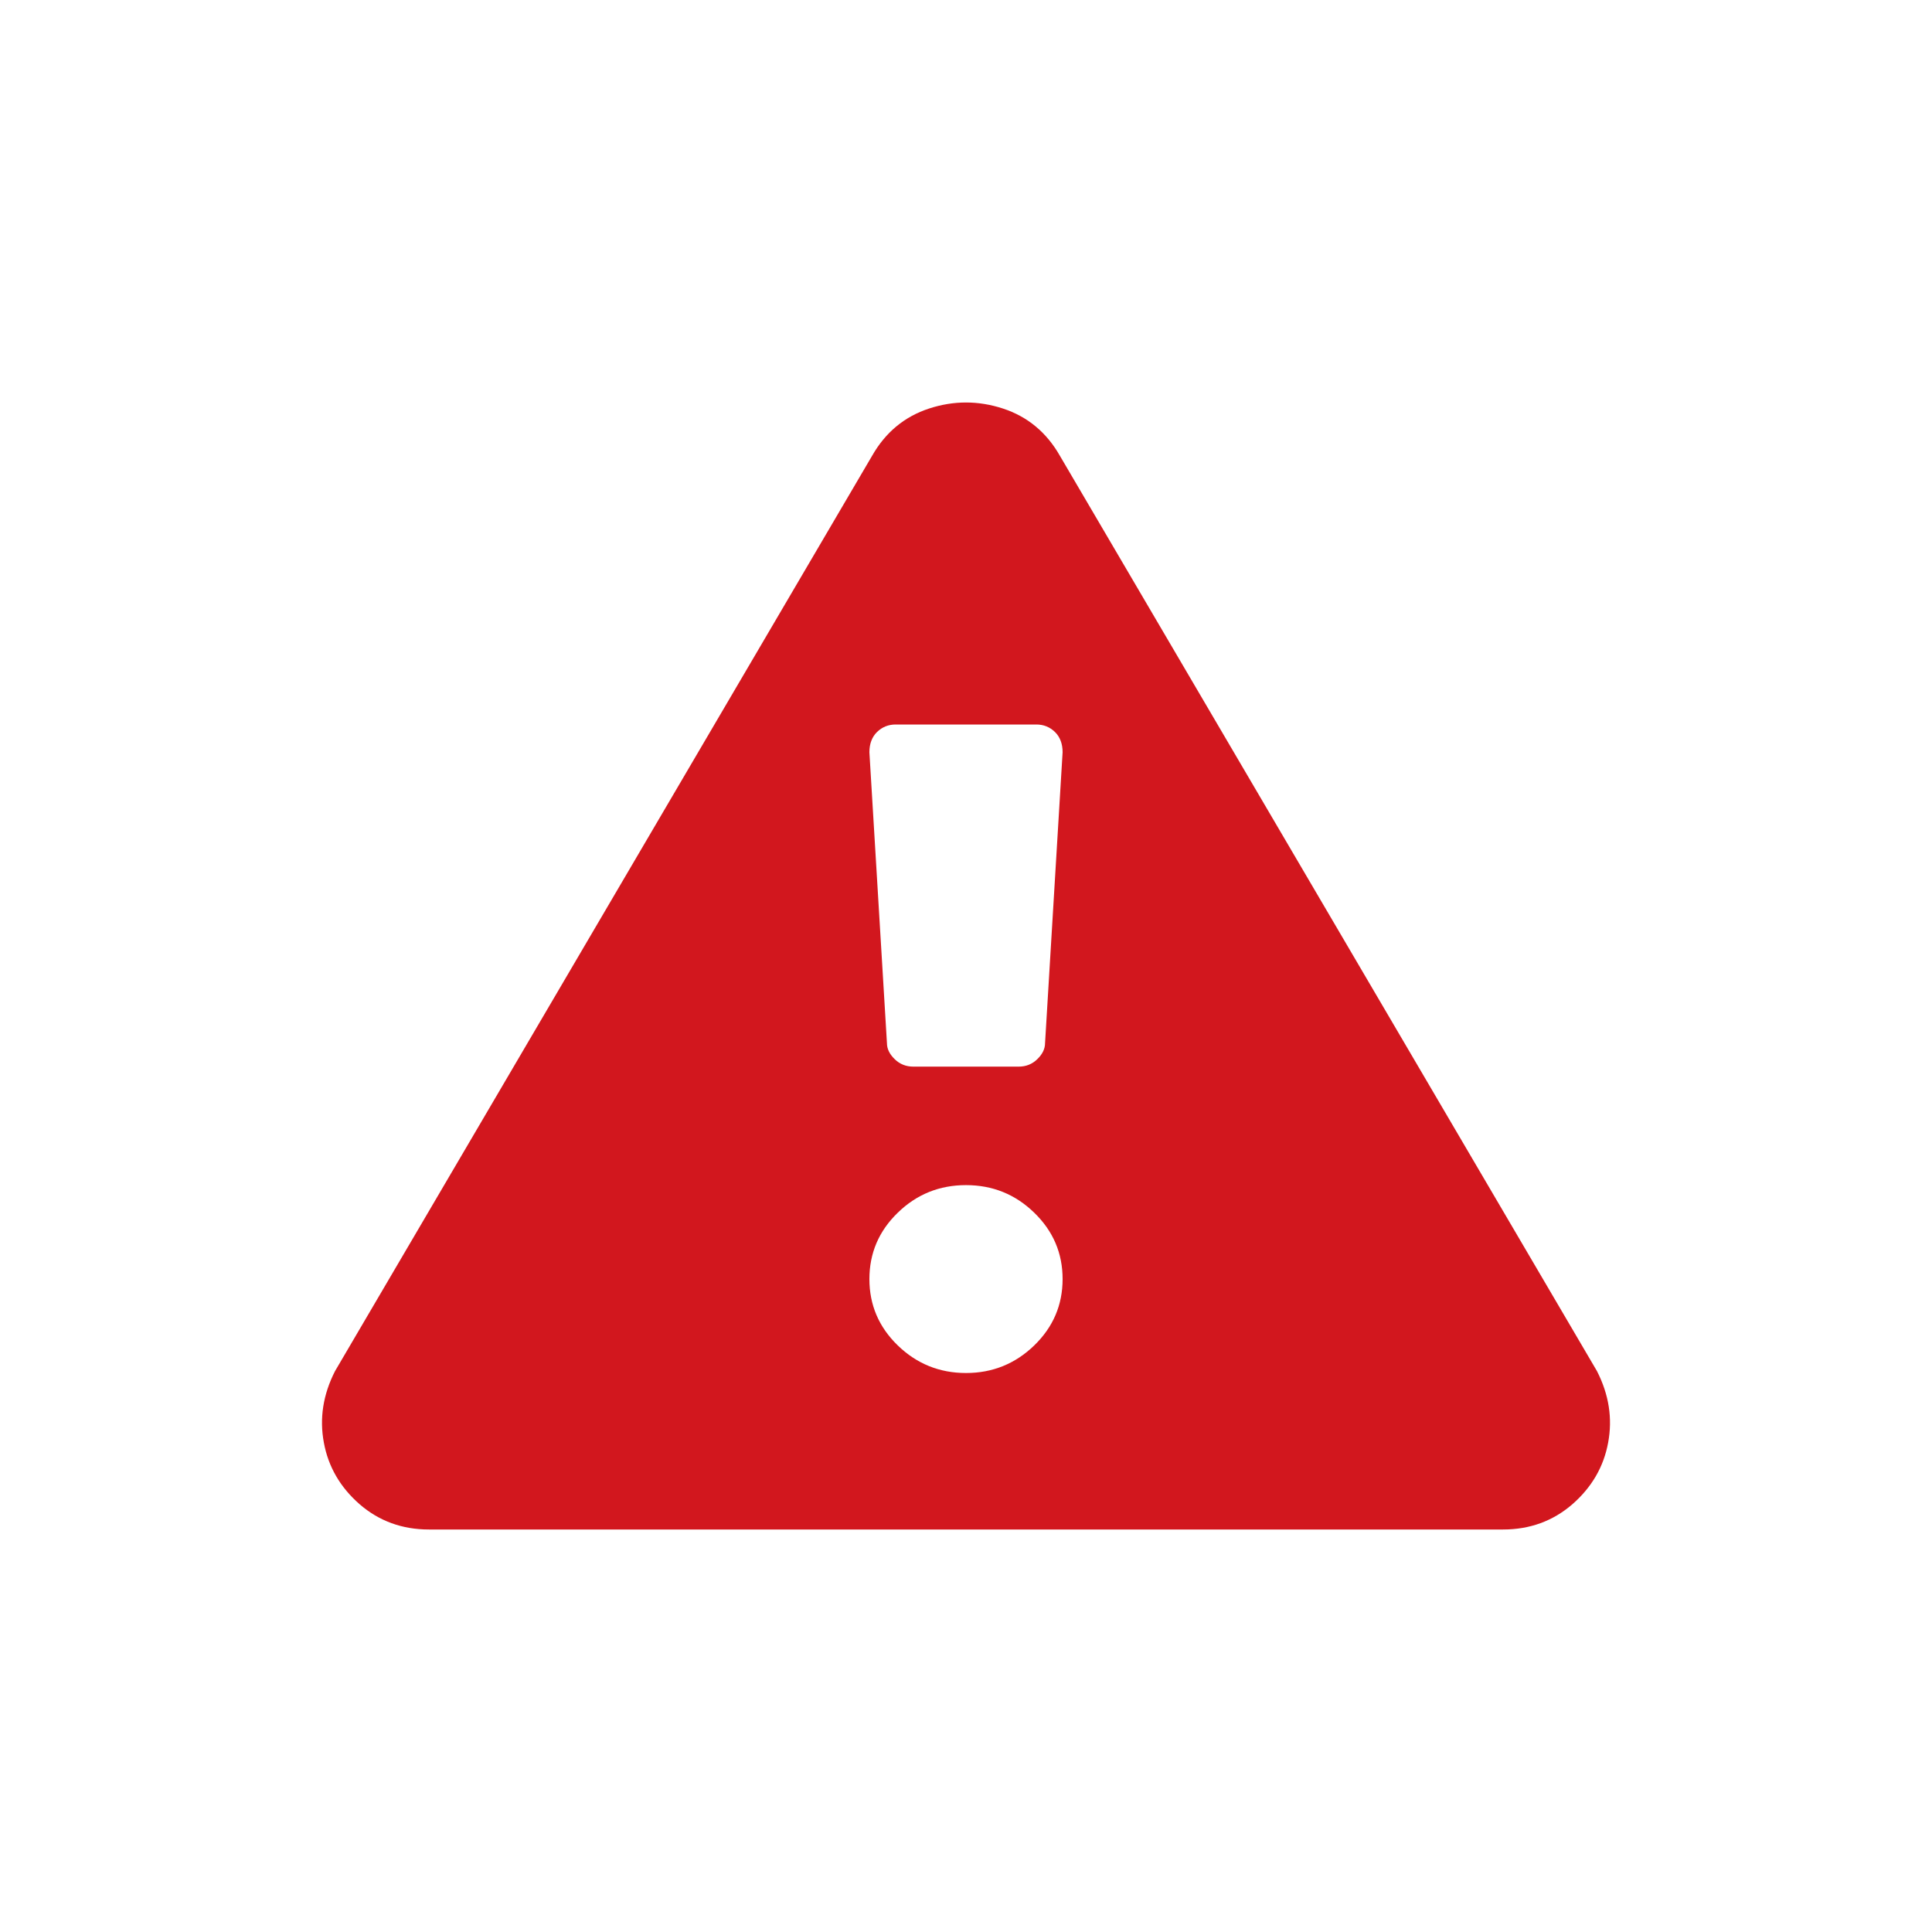 <svg xmlns="http://www.w3.org/2000/svg" width="24" height="24" viewBox="0 0 24 24">
  <path fill="#D2171E" fill-rule="evenodd" d="M19.838,17.032 C19.987,17.324 20.033,17.62 19.977,17.92 C19.922,18.221 19.773,18.476 19.533,18.686 C19.292,18.895 19.004,19 18.671,19 L5.329,19 C4.996,19 4.708,18.895 4.467,18.686 C4.227,18.476 4.078,18.221 4.023,17.92 C3.967,17.62 4.013,17.324 4.162,17.032 L10.833,5.663 C10.999,5.371 11.236,5.175 11.541,5.075 C11.847,4.975 12.153,4.975 12.459,5.075 C12.764,5.175 13.001,5.371 13.167,5.663 L19.838,17.032 Z M12,14.722 C11.67,14.722 11.387,14.836 11.152,15.065 C10.917,15.293 10.8,15.568 10.8,15.889 C10.8,16.21 10.917,16.485 11.152,16.713 C11.387,16.941 11.67,17.056 12,17.056 C12.33,17.056 12.613,16.941 12.848,16.713 C13.083,16.485 13.2,16.21 13.2,15.889 C13.2,15.568 13.083,15.293 12.848,15.065 C12.613,14.836 12.33,14.722 12,14.722 Z M10.8,9.345 L11.018,12.958 C11.018,13.029 11.05,13.095 11.114,13.157 C11.177,13.219 11.255,13.25 11.345,13.25 L12.655,13.25 C12.745,13.25 12.823,13.219 12.886,13.157 C12.95,13.095 12.982,13.029 12.982,12.958 L13.2,9.345 C13.2,9.239 13.168,9.155 13.105,9.093 C13.041,9.031 12.964,9 12.873,9 L11.127,9 C11.036,9 10.959,9.031 10.895,9.093 C10.832,9.155 10.8,9.239 10.8,9.345 Z"/>
</svg>
